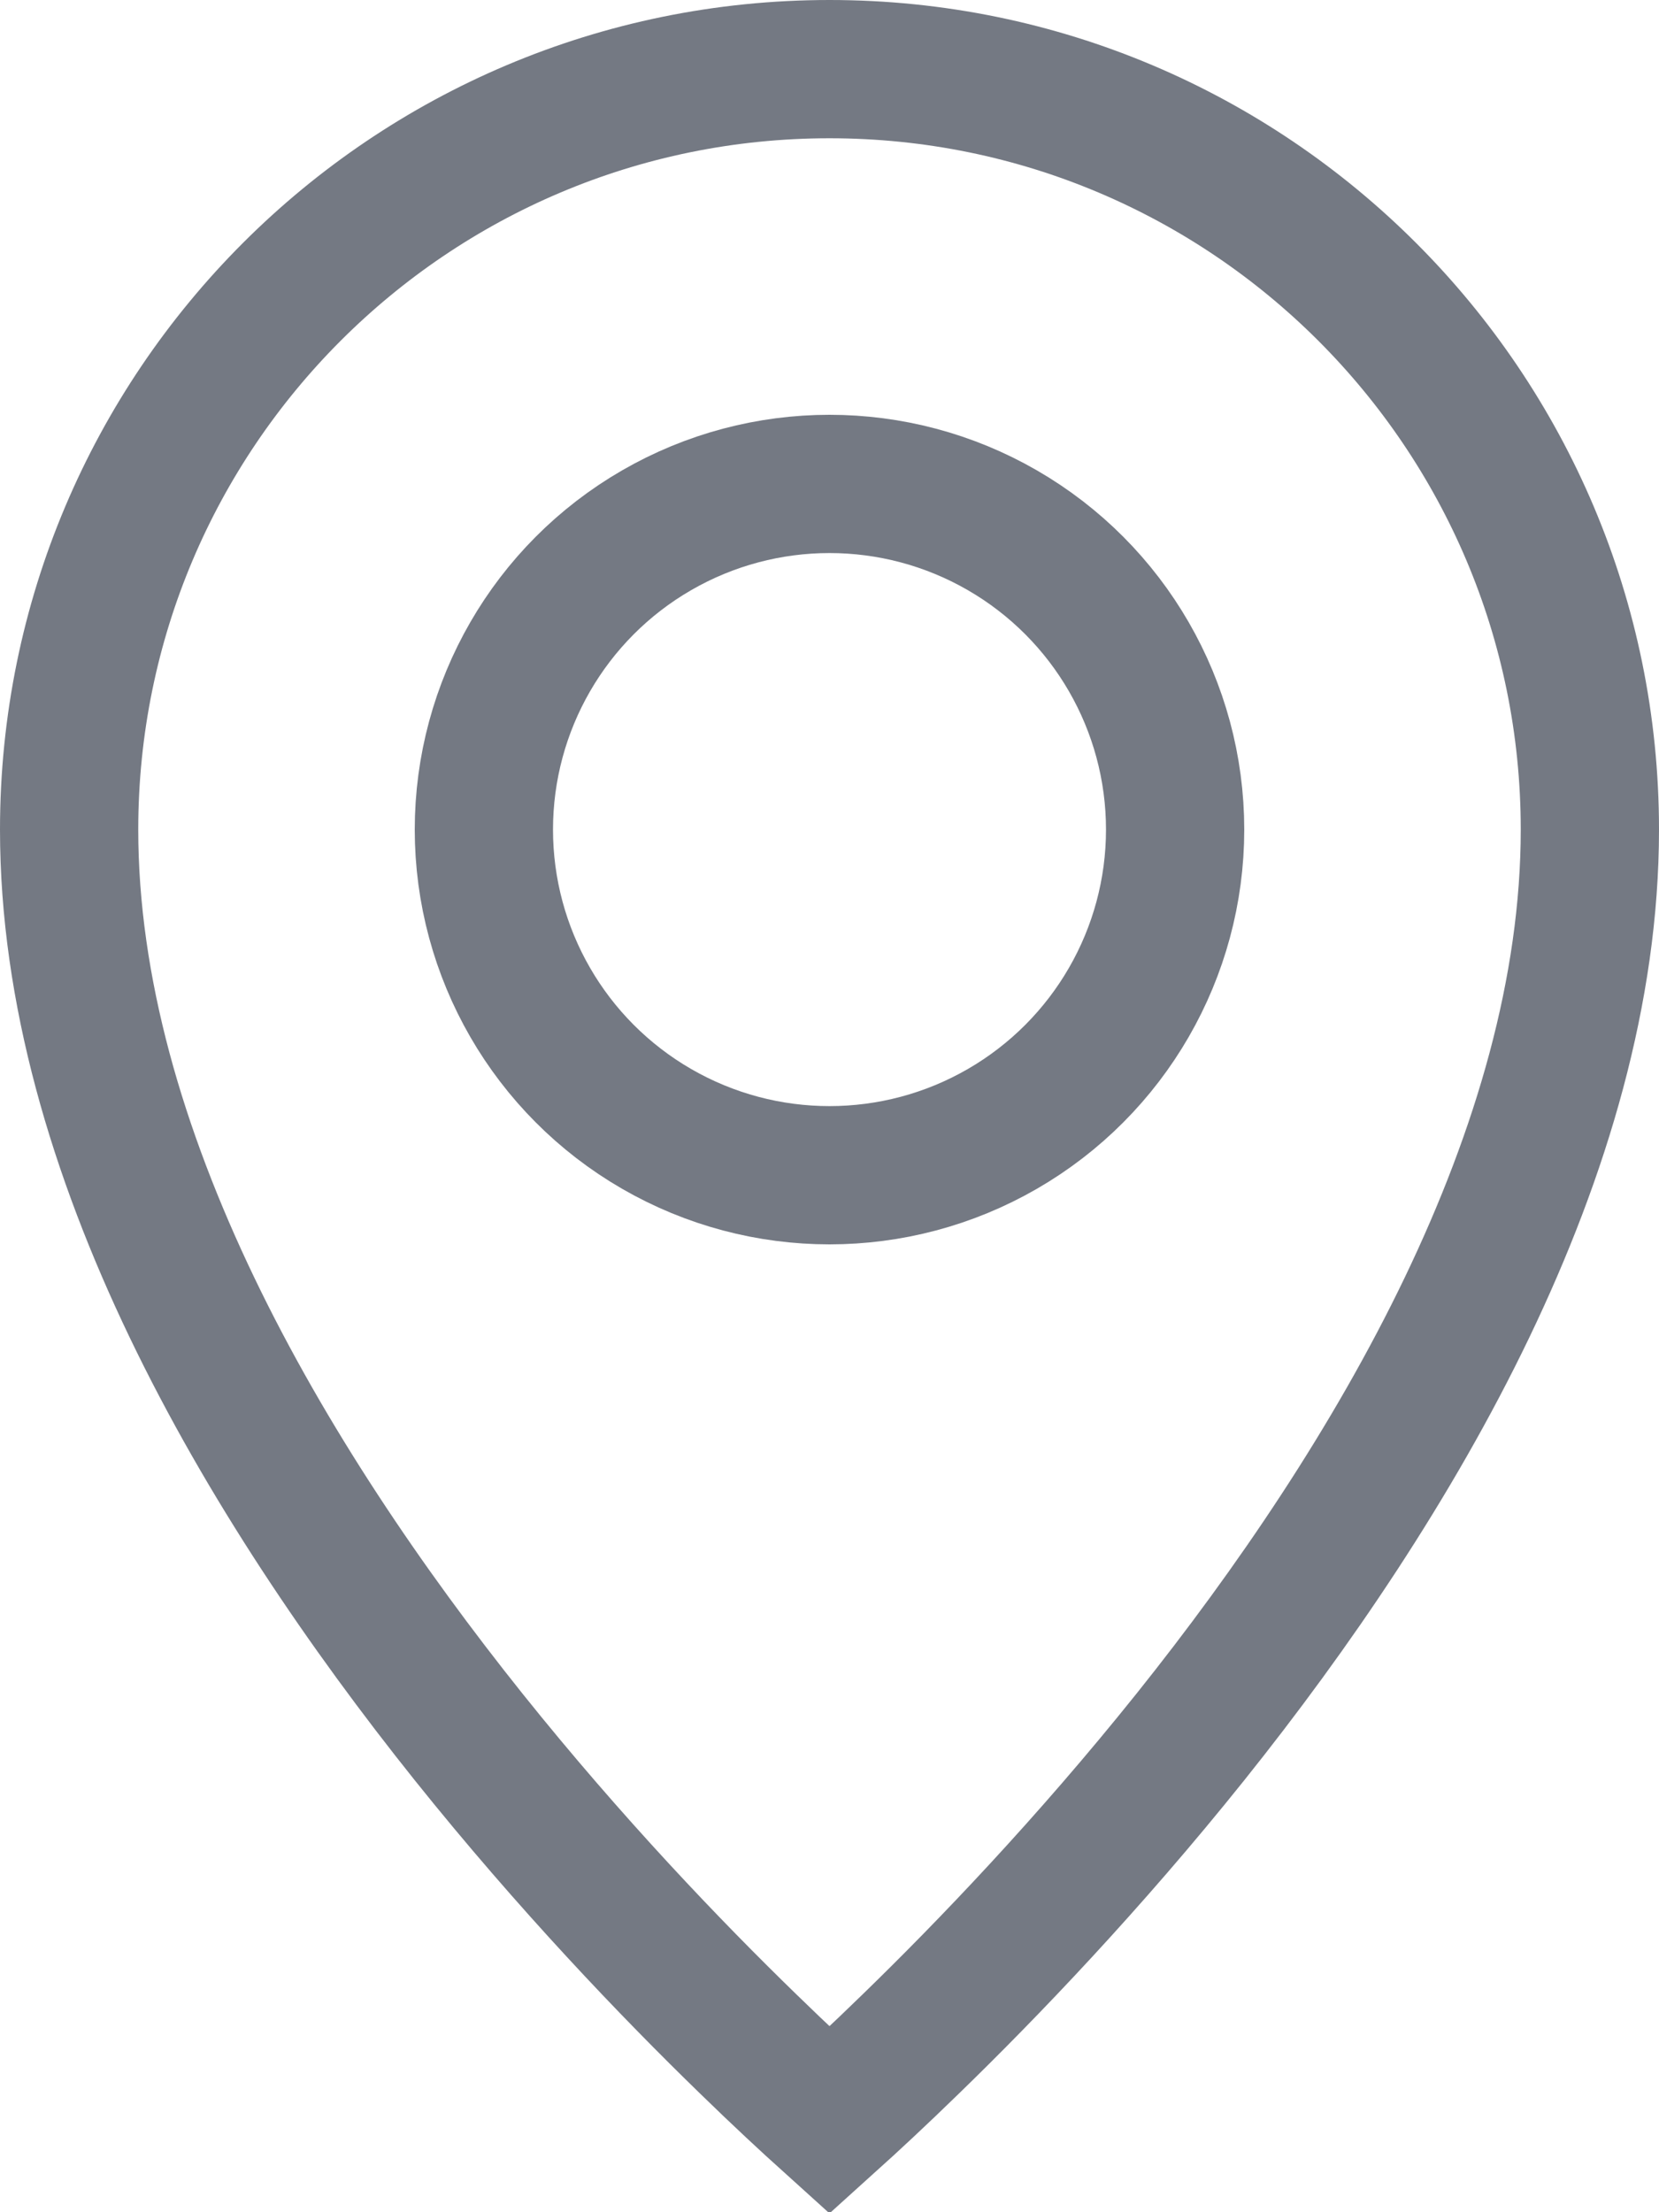<svg width="12" height="16" viewBox="0 0 12 16" fill="none" xmlns="http://www.w3.org/2000/svg">
<path d="M11.5 6C11.5 8.321 10.095 10.706 8.61 12.563C7.876 13.48 7.141 14.246 6.589 14.782C6.354 15.011 6.153 15.197 6 15.335C5.847 15.197 5.646 15.011 5.411 14.782C4.859 14.246 4.124 13.48 3.39 12.563C1.905 10.706 0.5 8.321 0.5 6C0.5 2.962 2.962 0.5 6 0.5C9.038 0.5 11.5 2.962 11.5 6Z" stroke="#747983"/>
<circle cx="6" cy="6" r="2.5" stroke="#747983"/>
</svg>
